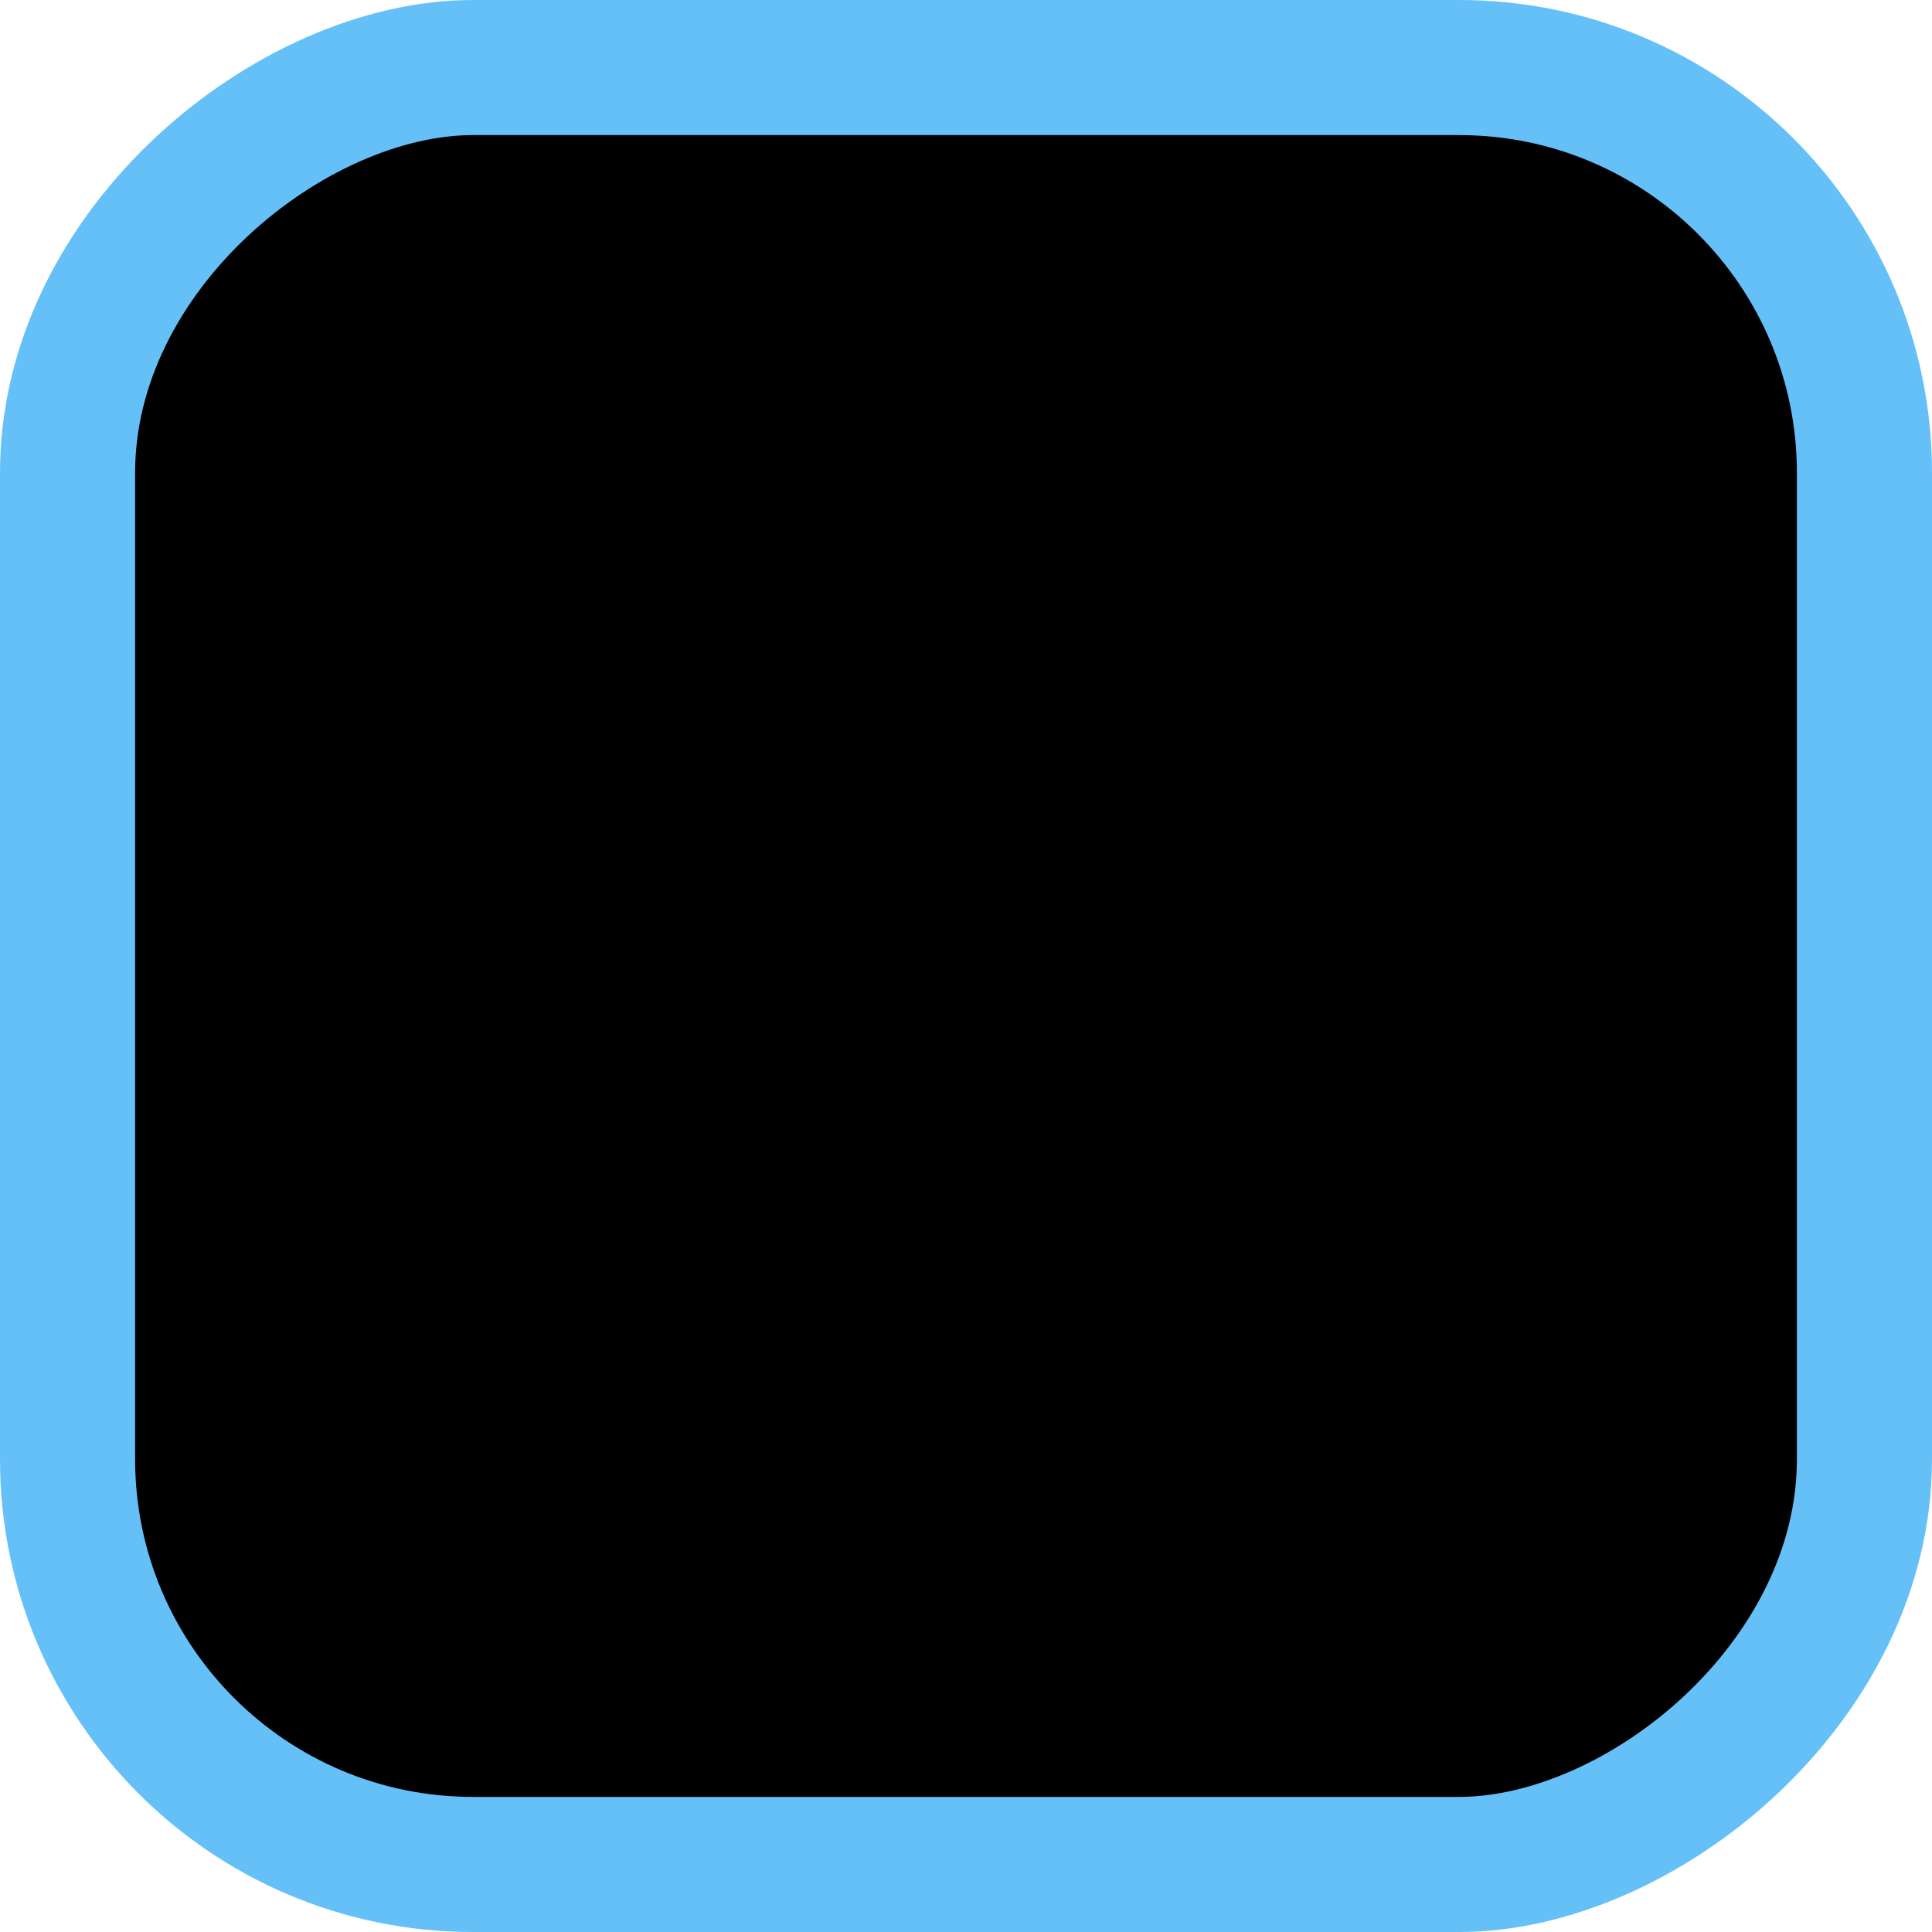 <svg width="143" height="143" viewBox="0 0 143 143" fill="none" xmlns="http://www.w3.org/2000/svg">
<rect x="5" y="138" width="133" height="133" rx="30" transform="rotate(-90 5 138)" fill="black" stroke="#65C0F8" stroke-width="10"/>
</svg>
